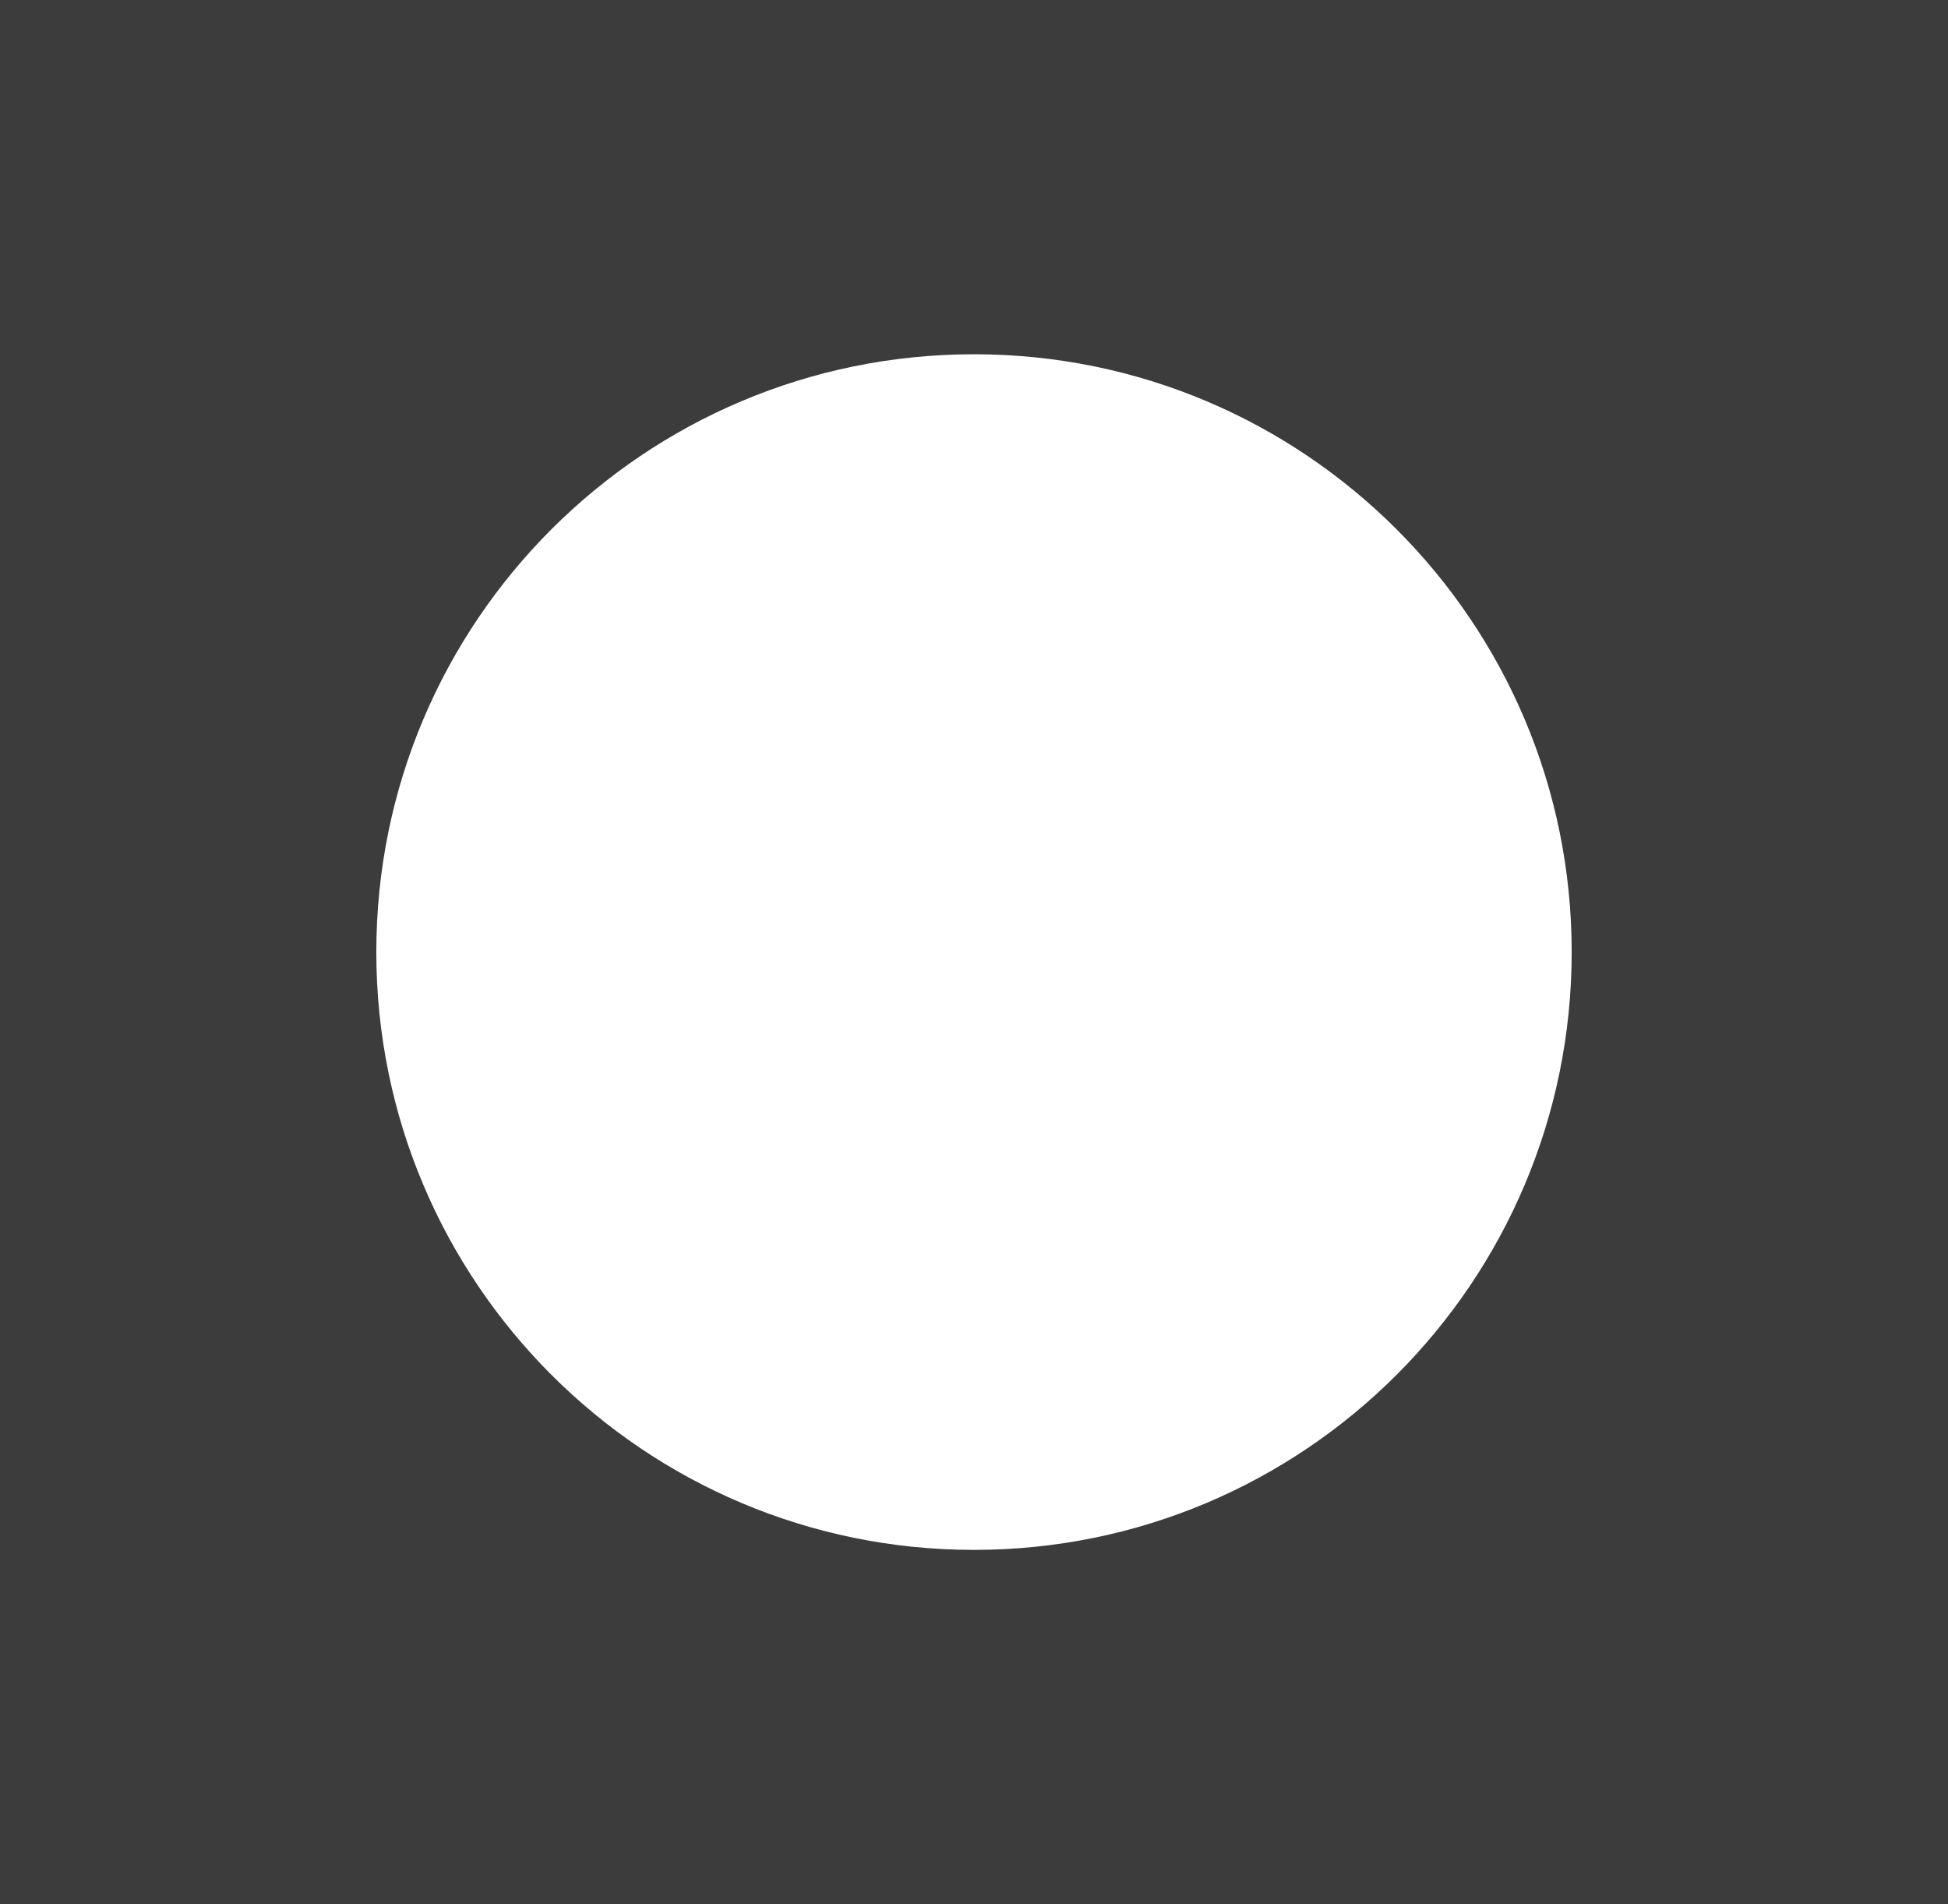 <?xml version="1.0" encoding="utf-8"?>
<!-- Generator: Adobe Illustrator 16.2.0, SVG Export Plug-In . SVG Version: 6.00 Build 0)  -->
<!DOCTYPE svg PUBLIC "-//W3C//DTD SVG 1.1//EN" "http://www.w3.org/Graphics/SVG/1.1/DTD/svg11.dtd">
<svg version="1.1" id="Layer_1" xmlns="http://www.w3.org/2000/svg" xmlns:xlink="http://www.w3.org/1999/xlink" x="0px" y="0px"
	 width="44px" height="43px" viewBox="0 0 44 43" enable-background="new 0 0 44 43" xml:space="preserve">
<path fill="#3C3C3C" d="M0,0v43h44V0H0z M22,35c-7.456,0-13.5-6.044-13.5-13.5S14.544,8,22,8s13.5,6.044,13.5,13.5S29.456,35,22,35z
	"/>
</svg>
